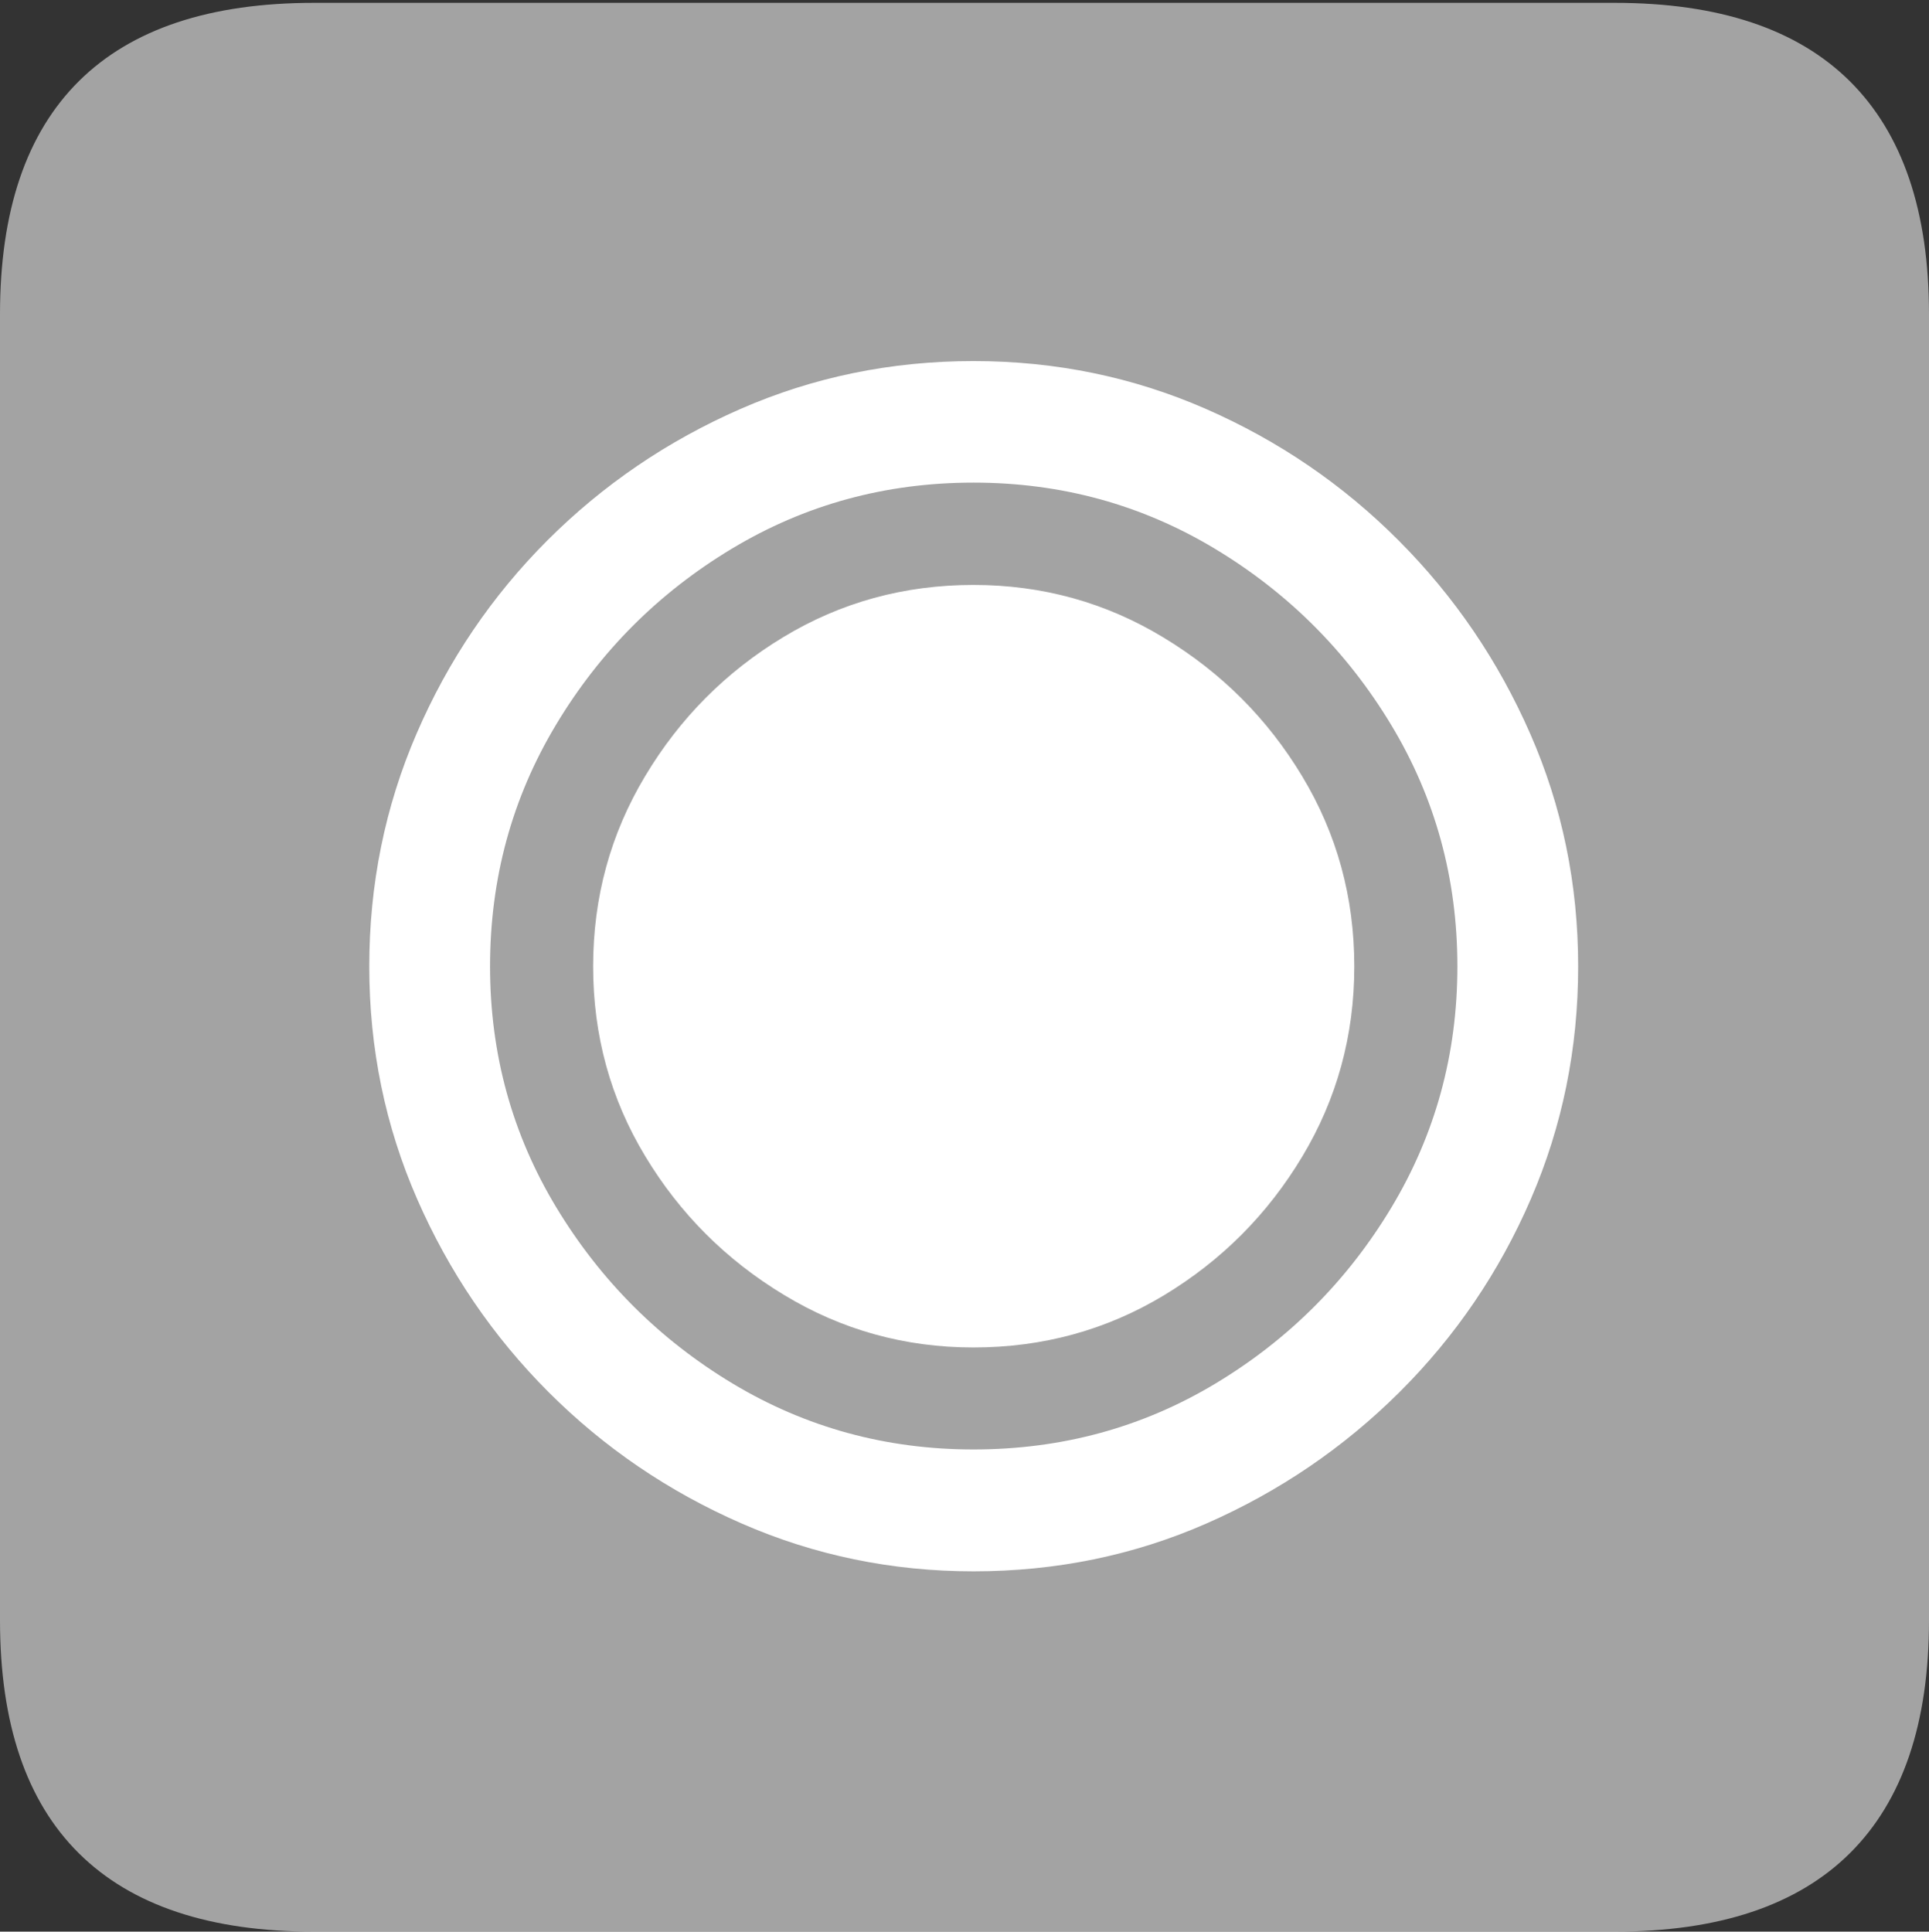 <svg width="17.682" height="17.707">
       <rect width="100%" height="100%" fill="#333333" stroke="none"/>
       <g>
              <rect height="17.707" opacity="0" width="17.682" x="0" y="0" />
              <path d="M2.879 17.707L14.8 17.707Q16.233 17.707 16.958 16.987Q17.682 16.267 17.682 14.853L17.682 2.88Q17.682 1.467 16.958 0.746Q16.233 0.026 14.8 0.026L2.879 0.026Q1.448 0.026 0.724 0.743Q0 1.461 0 2.88L0 14.853Q0 16.273 0.724 16.99Q1.448 17.707 2.879 17.707Z"
                     fill="rgba(255,255,255,0.55)" />
              <path d="M8.923 14.404Q7.801 14.404 6.797 13.965Q5.793 13.526 5.028 12.761Q4.263 11.995 3.824 10.992Q3.385 9.988 3.385 8.859Q3.385 7.729 3.819 6.724Q4.253 5.719 5.018 4.953Q5.784 4.188 6.787 3.749Q7.791 3.31 8.923 3.31Q10.053 3.31 11.055 3.749Q12.057 4.188 12.823 4.957Q13.588 5.725 14.027 6.727Q14.466 7.729 14.466 8.859Q14.466 9.988 14.032 10.992Q13.598 11.995 12.829 12.761Q12.06 13.526 11.06 13.965Q10.06 14.404 8.923 14.404ZM8.923 13.287Q10.136 13.287 11.141 12.683Q12.147 12.078 12.753 11.071Q13.359 10.064 13.359 8.859Q13.359 7.65 12.751 6.643Q12.143 5.636 11.136 5.03Q10.129 4.424 8.923 4.424Q7.715 4.424 6.708 5.03Q5.701 5.636 5.097 6.643Q4.492 7.65 4.492 8.859Q4.492 10.064 5.101 11.071Q5.711 12.078 6.716 12.683Q7.722 13.287 8.923 13.287ZM8.923 12.352Q7.981 12.352 7.186 11.87Q6.39 11.389 5.914 10.598Q5.437 9.808 5.437 8.859Q5.437 7.909 5.914 7.114Q6.39 6.318 7.181 5.84Q7.971 5.362 8.923 5.362Q9.87 5.362 10.665 5.844Q11.461 6.325 11.937 7.117Q12.414 7.909 12.414 8.859Q12.414 9.808 11.937 10.602Q11.461 11.396 10.669 11.874Q9.876 12.352 8.923 12.352Z"
                     fill="#ffffff" />
       </g>
</svg>